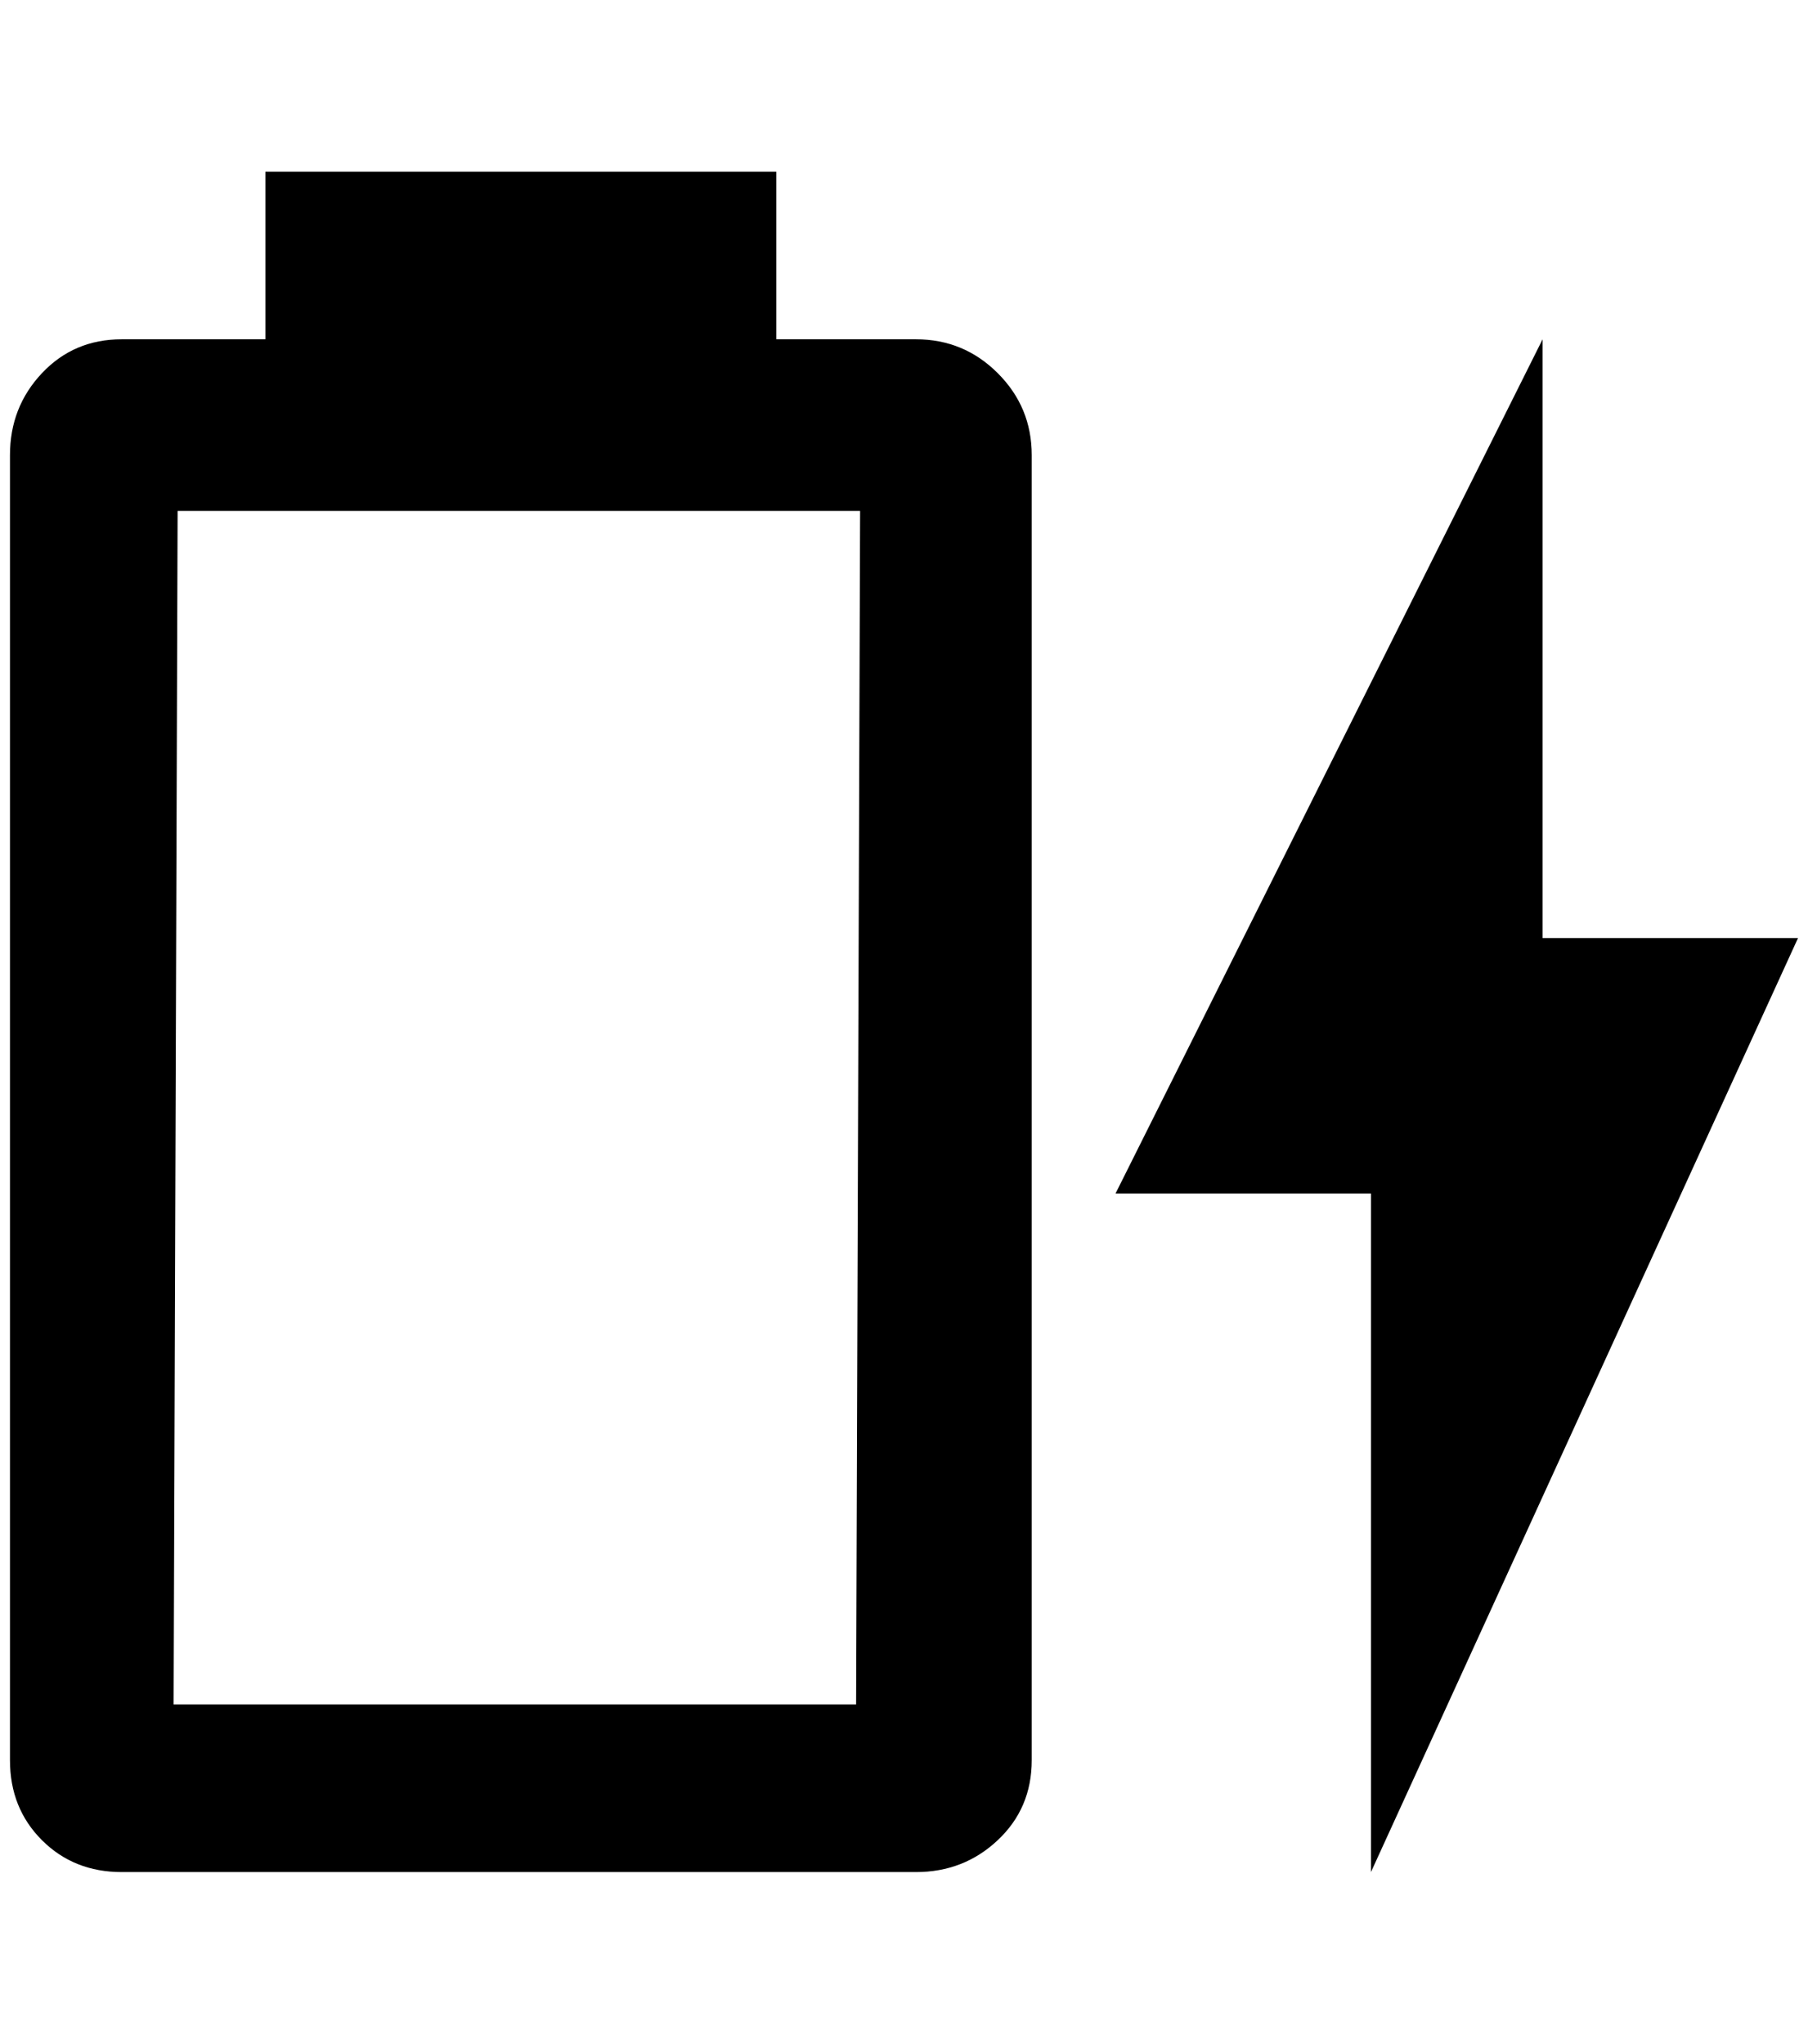 <?xml version="1.0" standalone="no"?>
<!DOCTYPE svg PUBLIC "-//W3C//DTD SVG 1.1//EN" "http://www.w3.org/Graphics/SVG/1.1/DTD/svg11.dtd" >
<svg xmlns="http://www.w3.org/2000/svg" xmlns:xlink="http://www.w3.org/1999/xlink" version="1.1" viewBox="-10 0 1812 2048">
   <path fill="currentColor"
d="M1792 940h-256v-600l-428 856h256v680zM848 1708h-684l4 -1196h684zM908 340h-140v-168h-512v168h-144q-48 0 -80 34t-32 82v1308q0 48 32 80t80 32h796q48 0 82 -32t34 -80v-1308q0 -48 -34 -82t-82 -34z" />
</svg>
